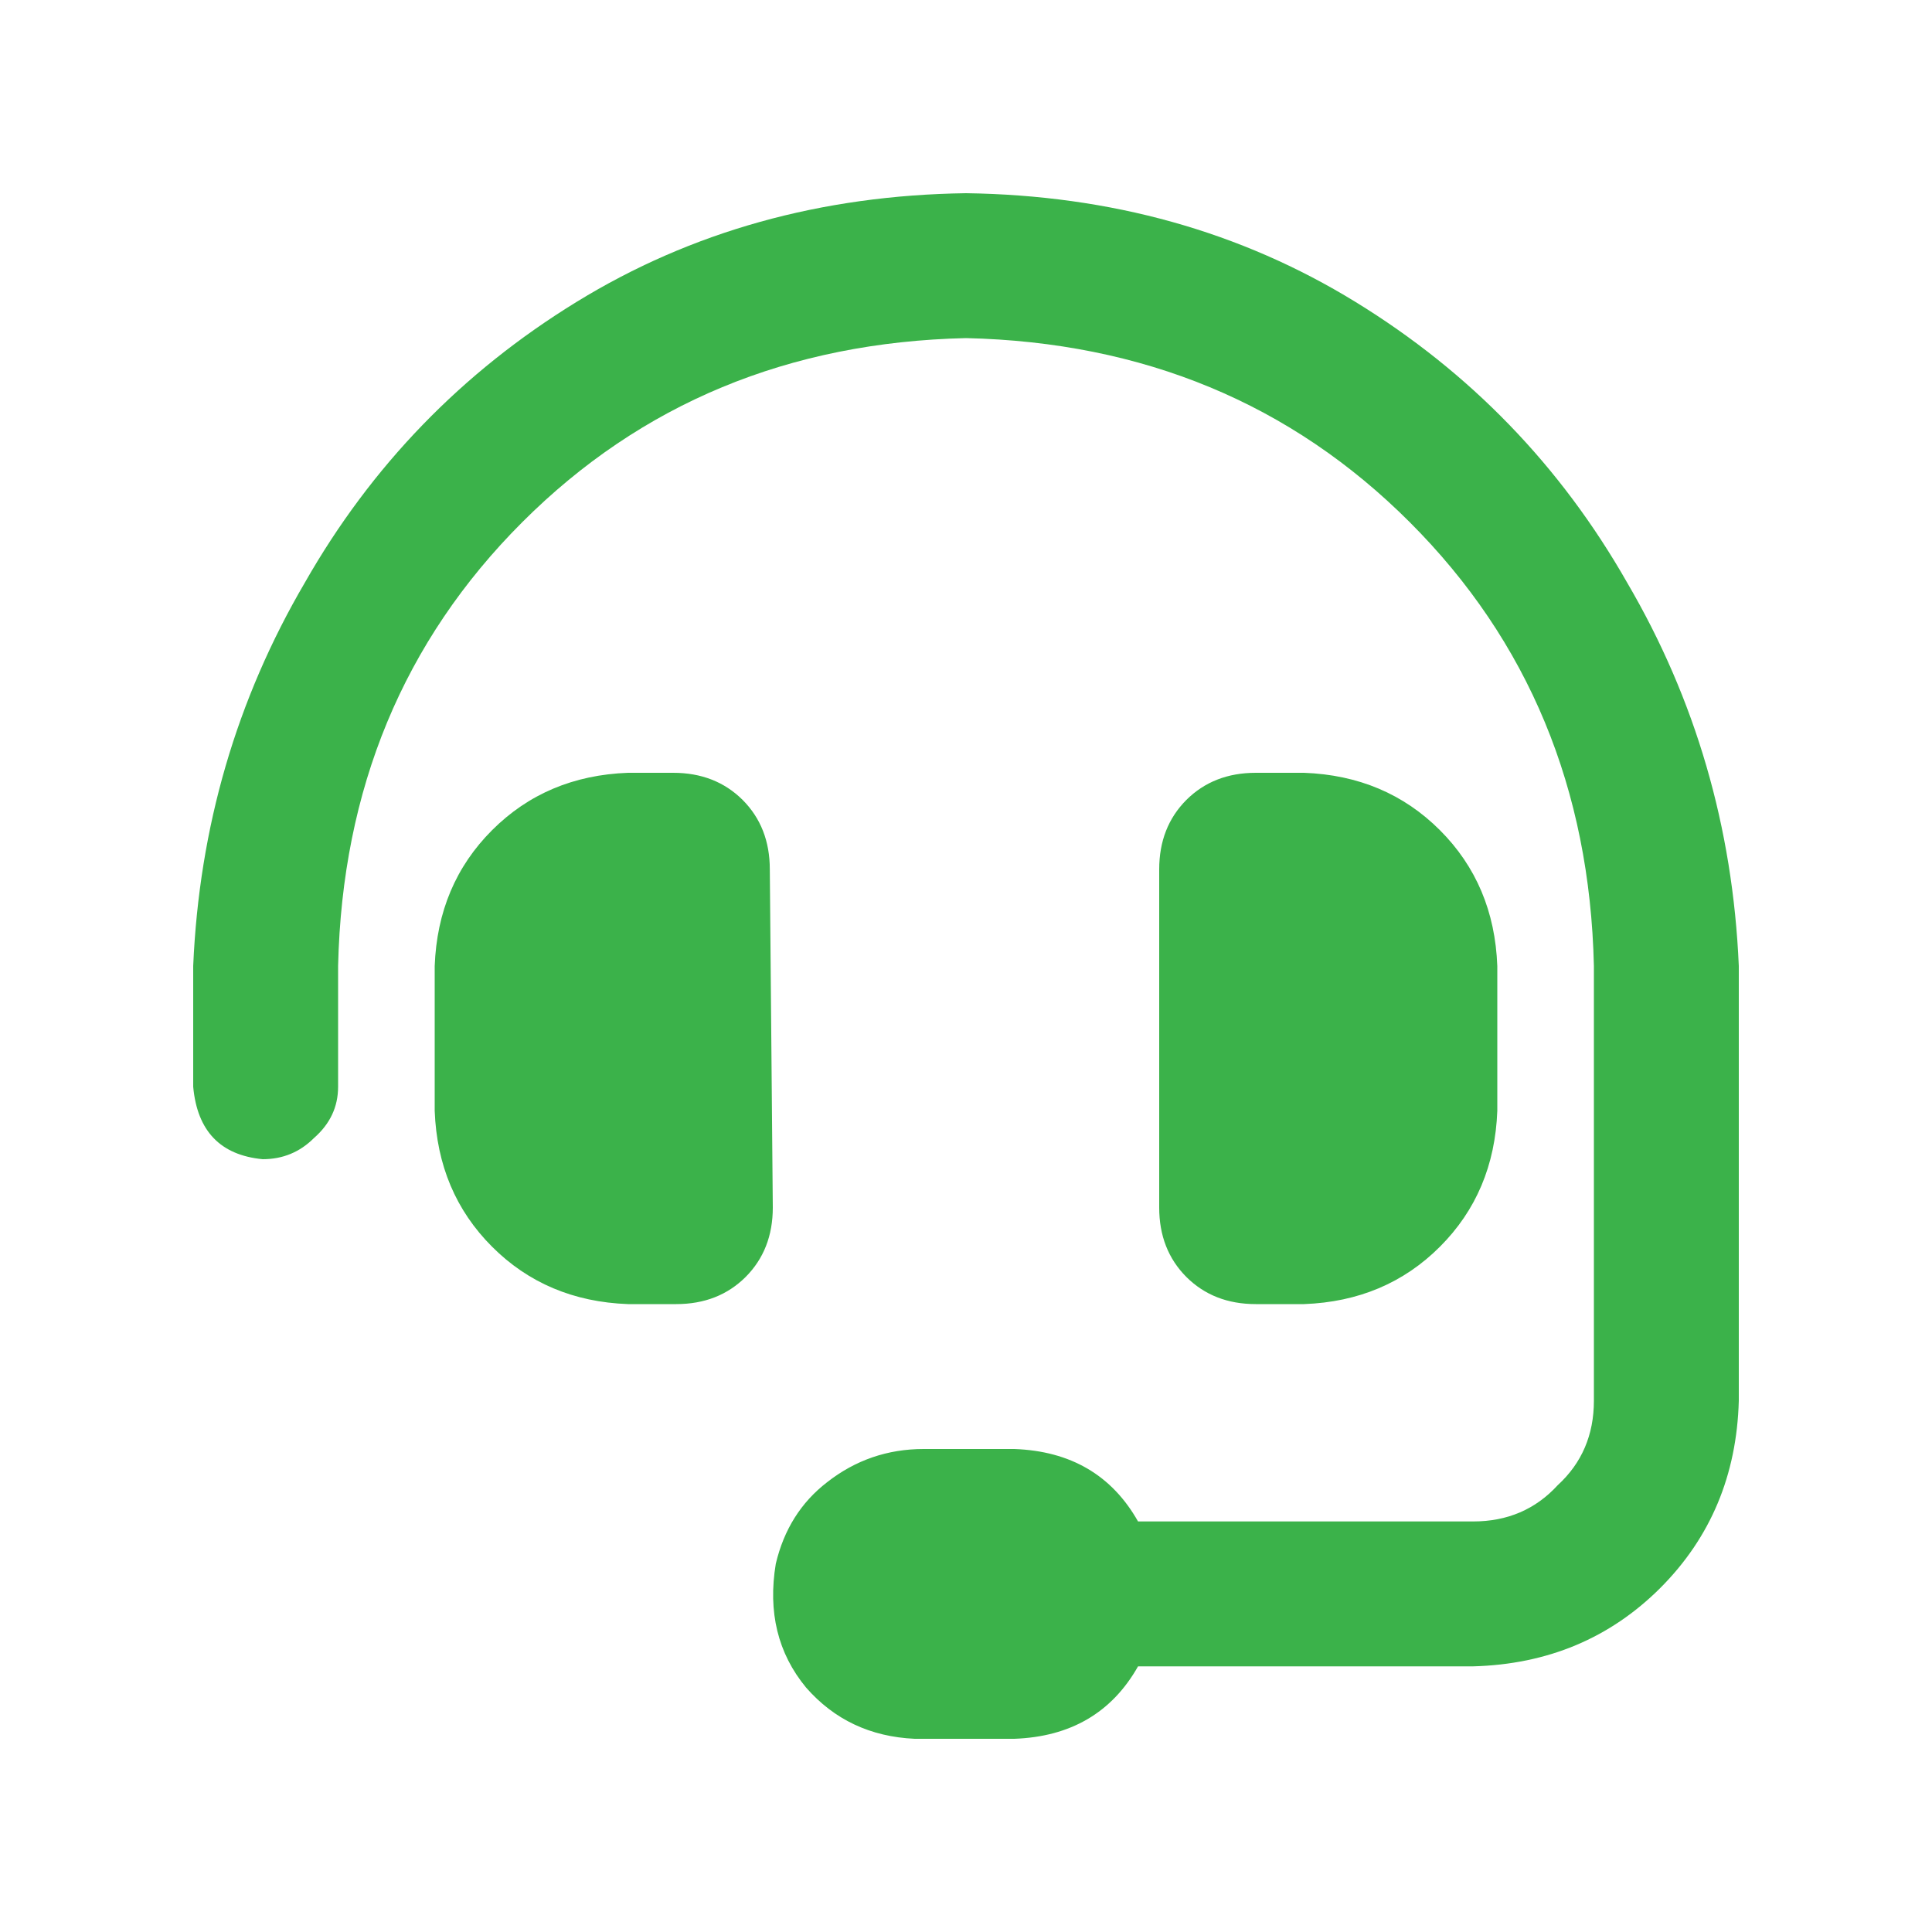<svg width="20" height="20" viewBox="0 0 20 20" fill="none" xmlns="http://www.w3.org/2000/svg">
<path d="M7.969 9L8 12.5C8 12.792 7.906 13.031 7.719 13.219C7.531 13.406 7.292 13.5 7 13.5H6.5C5.938 13.479 5.469 13.281 5.094 12.906C4.719 12.531 4.521 12.062 4.5 11.5V10C4.521 9.438 4.719 8.969 5.094 8.594C5.469 8.219 5.938 8.021 6.5 8H6.969C7.26 8 7.5 8.094 7.688 8.281C7.875 8.469 7.969 8.708 7.969 9ZM10 2C11.5 2.021 12.844 2.396 14.031 3.125C15.219 3.854 16.156 4.823 16.844 6.031C17.552 7.24 17.938 8.562 18 10V14.5C17.979 15.271 17.708 15.917 17.188 16.438C16.667 16.958 16.021 17.229 15.25 17.25H11.781C11.51 17.729 11.083 17.979 10.5 18H9.469C9.01 17.979 8.635 17.802 8.344 17.469C8.052 17.115 7.948 16.688 8.031 16.188C8.115 15.833 8.292 15.552 8.562 15.344C8.854 15.115 9.188 15 9.562 15H10.5C11.083 15.021 11.51 15.271 11.781 15.75H15.25C15.604 15.75 15.896 15.625 16.125 15.375C16.375 15.146 16.5 14.854 16.5 14.5V10C16.458 8.167 15.823 6.635 14.594 5.406C13.365 4.177 11.833 3.542 10 3.5C8.167 3.542 6.635 4.177 5.406 5.406C4.177 6.635 3.542 8.167 3.5 10V11.25C3.5 11.458 3.417 11.635 3.25 11.781C3.104 11.927 2.927 12 2.719 12C2.281 11.958 2.042 11.708 2 11.25V10C2.062 8.562 2.448 7.24 3.156 6.031C3.844 4.823 4.781 3.854 5.969 3.125C7.156 2.396 8.5 2.021 10 2ZM13.5 13.5H13C12.708 13.5 12.469 13.406 12.281 13.219C12.094 13.031 12 12.792 12 12.5V9C12 8.708 12.094 8.469 12.281 8.281C12.469 8.094 12.708 8 13 8H13.5C14.062 8.021 14.531 8.219 14.906 8.594C15.281 8.969 15.479 9.438 15.5 10V11.5C15.479 12.062 15.281 12.531 14.906 12.906C14.531 13.281 14.062 13.479 13.5 13.5Z" fill="#3BB24A"/>
</svg>
